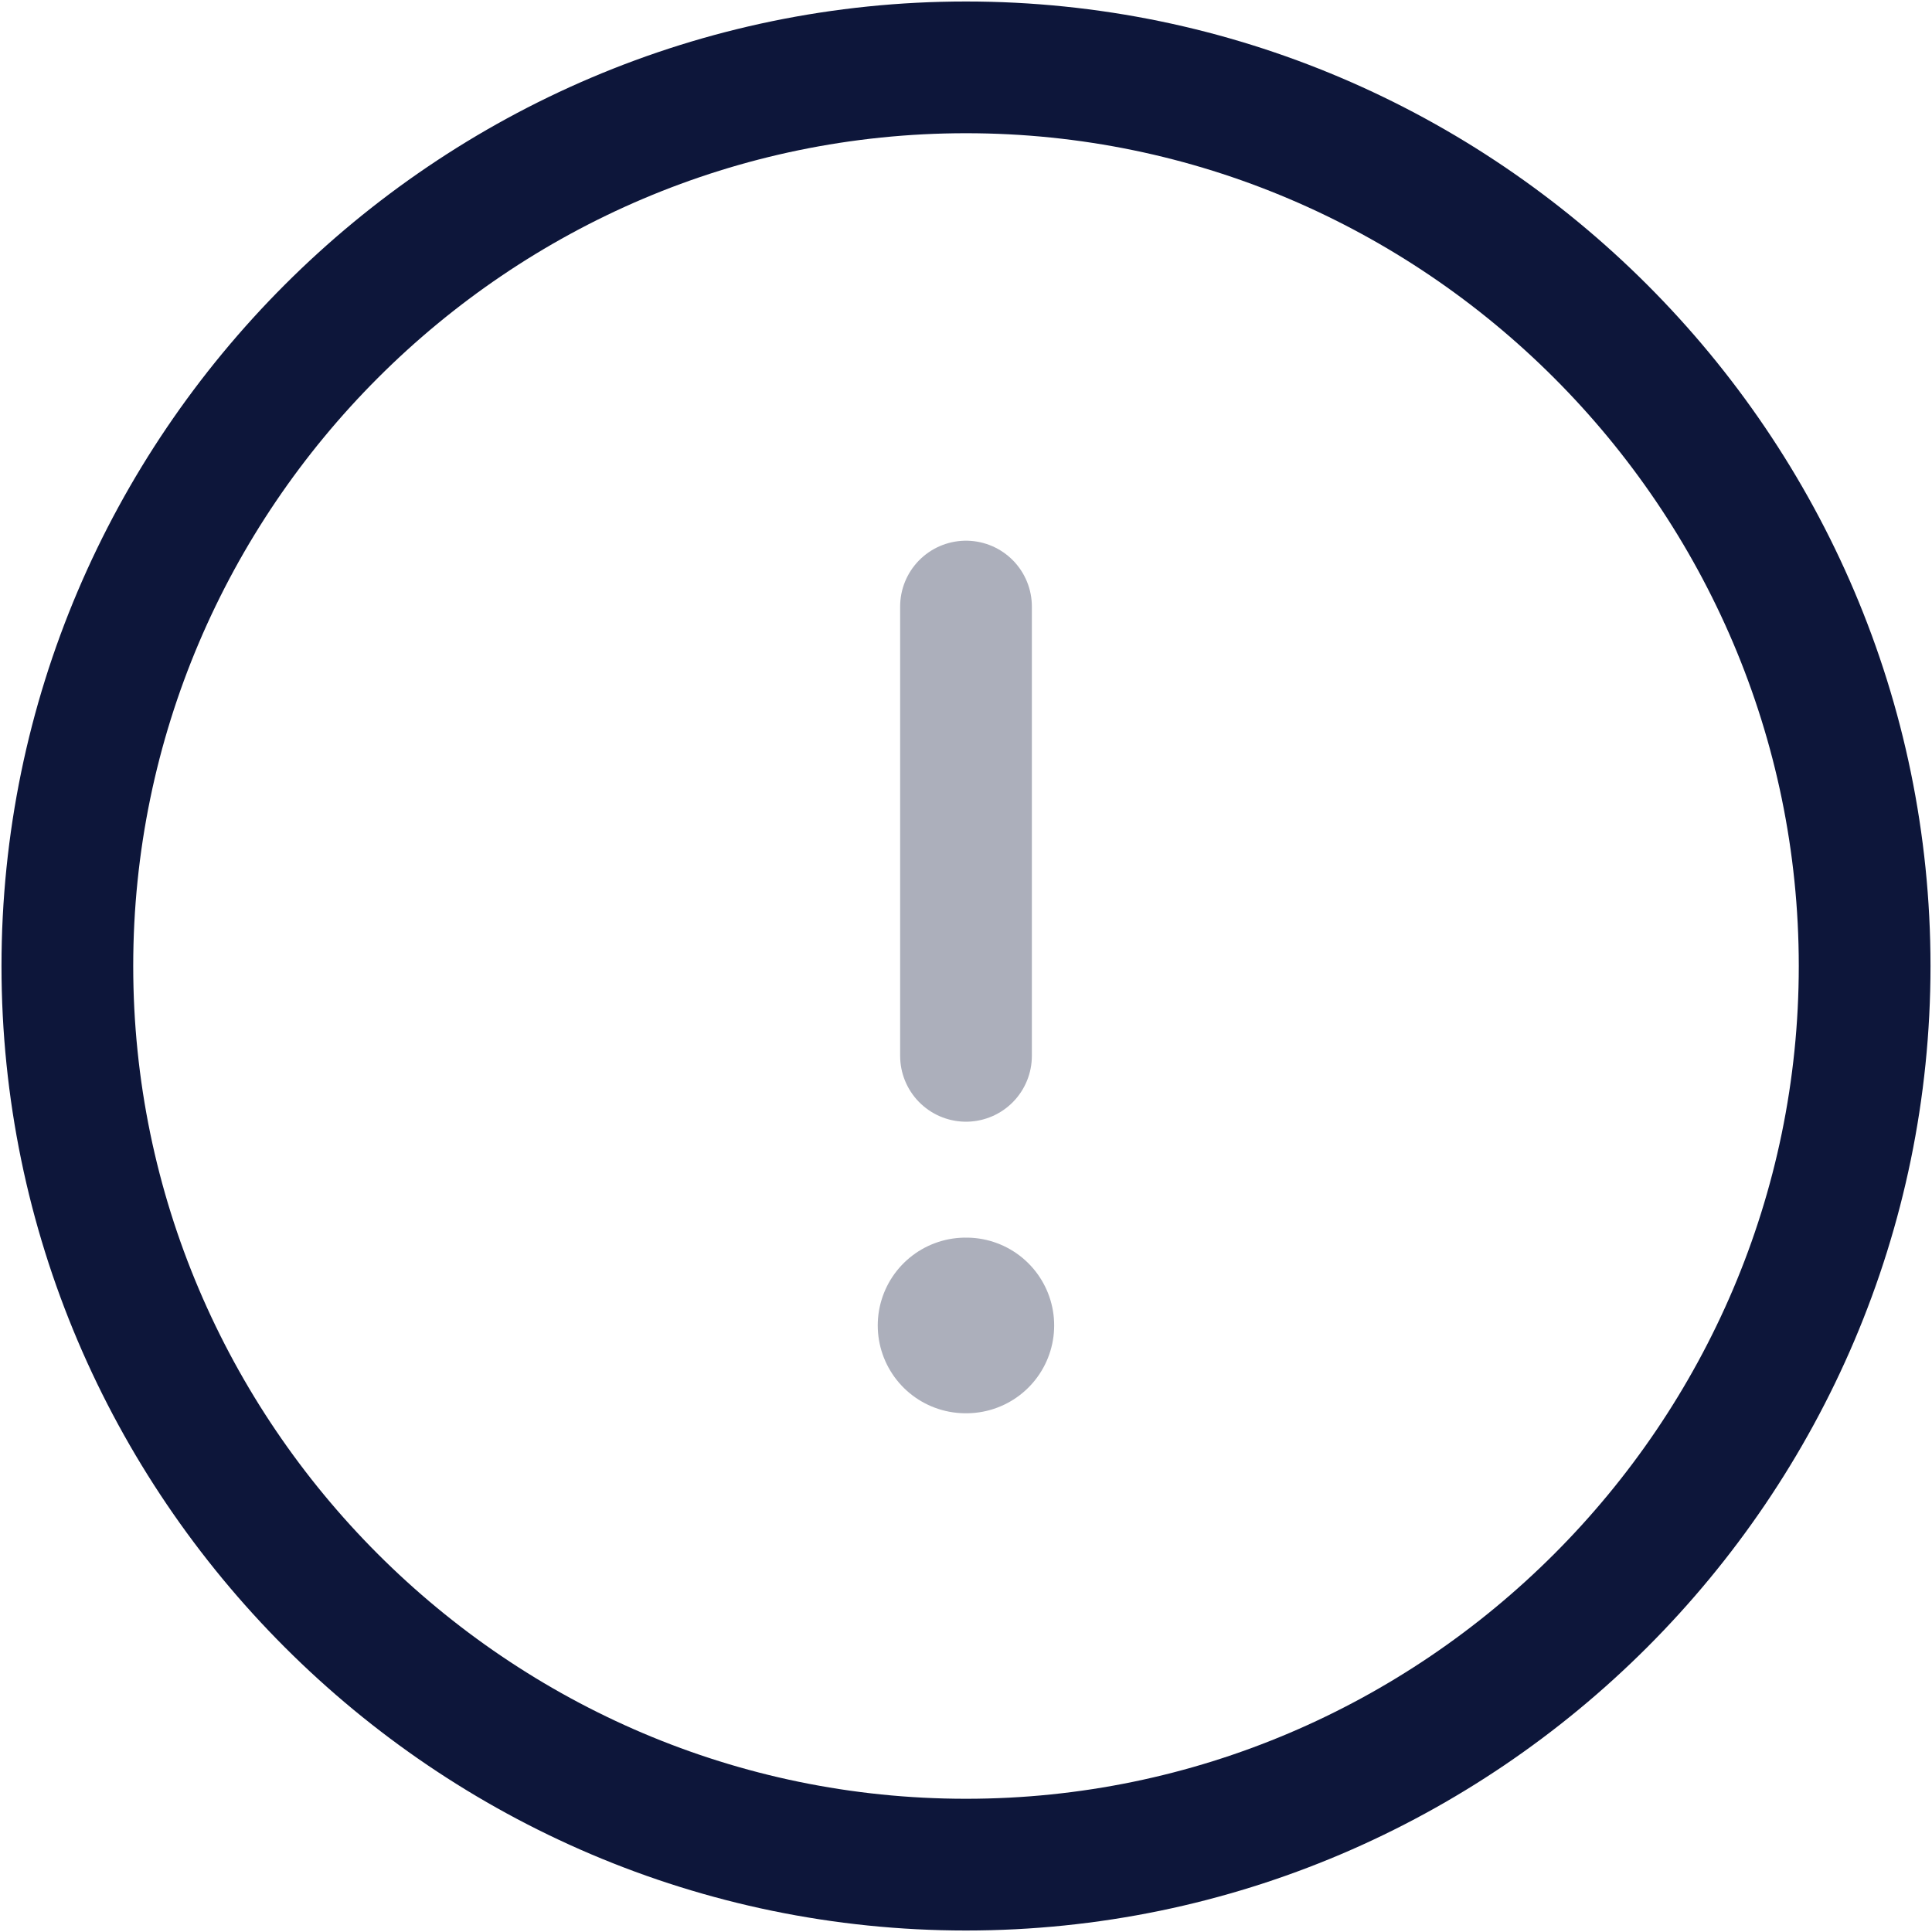 <svg width="22" height="22" viewBox="0 0 22 22" fill="none" xmlns="http://www.w3.org/2000/svg">
<path d="M11 21.233C16.628 21.233 21.233 16.628 21.233 11C21.233 5.372 16.628 0.767 11 0.767C5.372 0.767 0.767 5.372 0.767 11C0.767 16.628 5.372 21.233 11 21.233Z" stroke="#0D163A" stroke-width="1.5" stroke-linecap="round" stroke-linejoin="round"/>
<path opacity="0.34" d="M11 6.907V12.023" stroke="#0D163A" stroke-width="1.5" stroke-linecap="round" stroke-linejoin="round"/>
<path opacity="0.34" d="M10.995 15.093H11.004" stroke="#0D163A" stroke-width="2" stroke-linecap="round" stroke-linejoin="round"/>
</svg>
